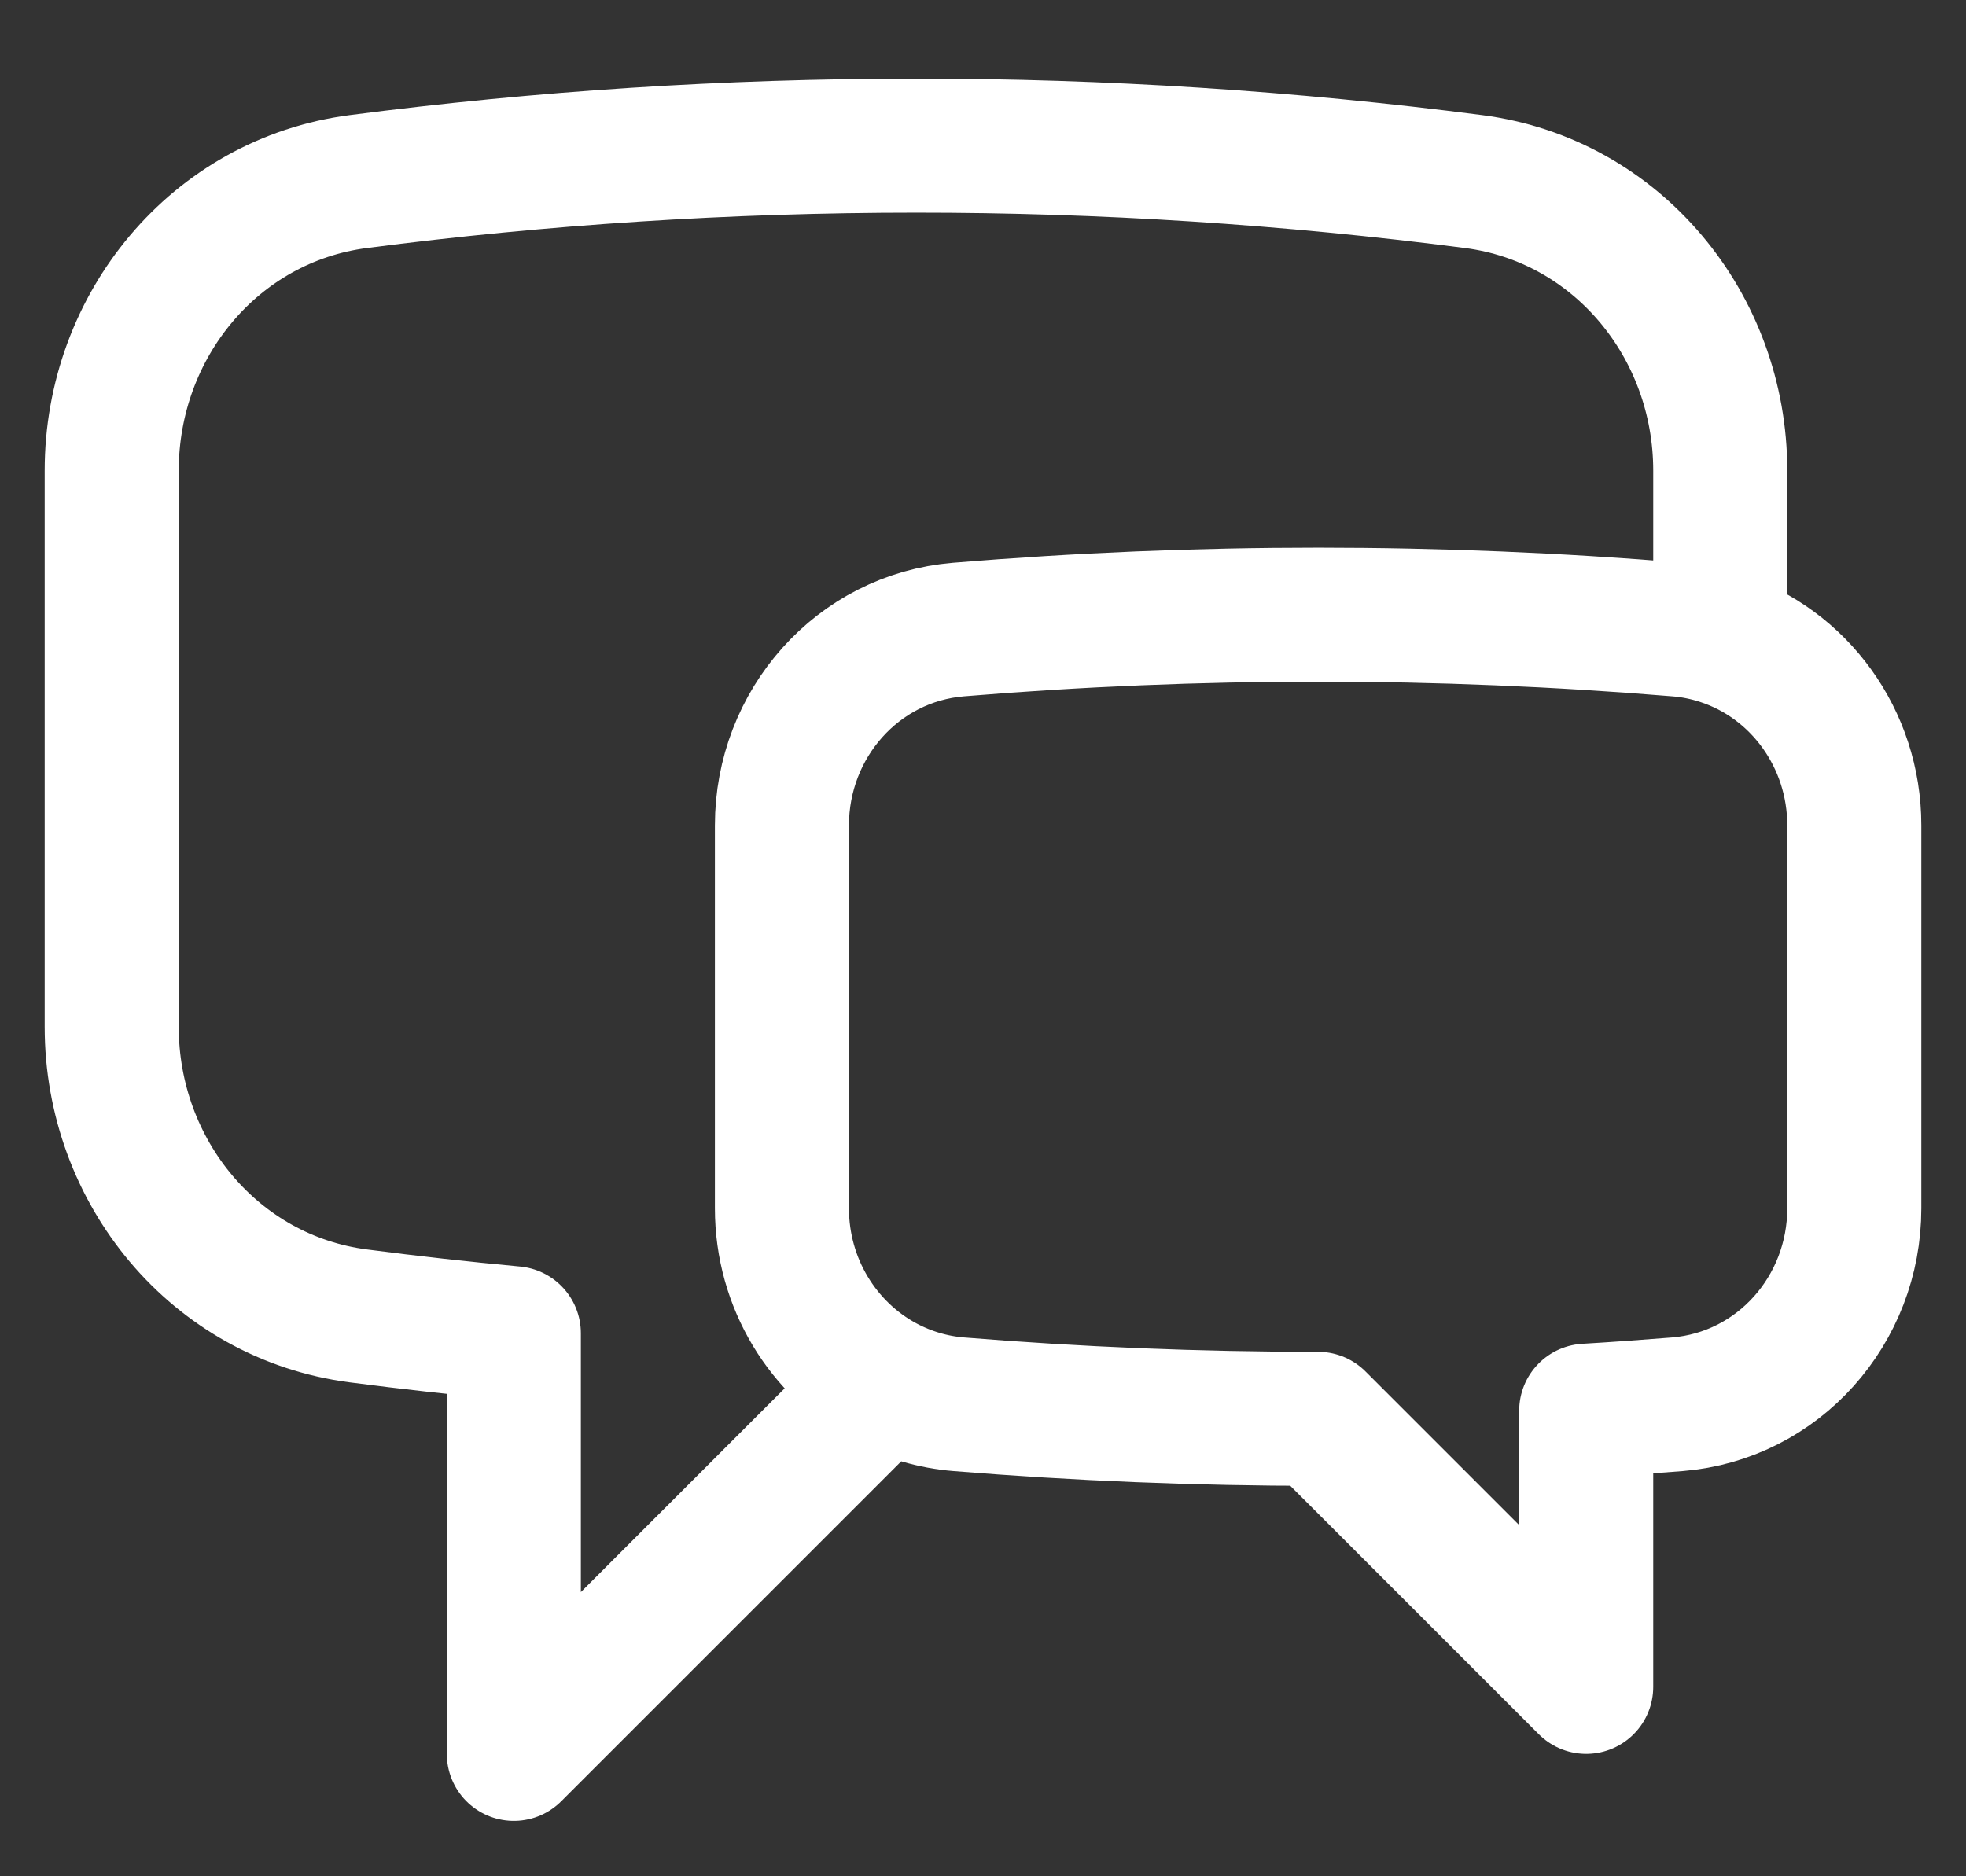 <svg width="22" height="21" viewBox="0 0 22 21" fill="none" xmlns="http://www.w3.org/2000/svg">
<rect x="0" y="0" width="22" height="21" fill="#333333" stroke="none"/>
<path d="M19.25 7.141C20.134 7.425 20.75 8.269 20.75 9.238V13.524C20.75 14.66 19.903 15.624 18.77 15.717C18.43 15.744 18.09 15.769 17.75 15.789V18.88L14.75 15.88C13.396 15.88 12.056 15.825 10.73 15.717C10.441 15.694 10.161 15.611 9.905 15.475M19.25 7.141C19.096 7.091 18.936 7.059 18.774 7.046C16.096 6.824 13.404 6.824 10.726 7.046C9.595 7.14 8.75 8.103 8.75 9.238V13.524C8.75 14.361 9.21 15.104 9.905 15.475M19.25 7.141V5.267C19.25 3.646 18.098 2.241 16.49 2.032C14.421 1.764 12.336 1.629 10.25 1.63C8.135 1.63 6.052 1.767 4.01 2.032C2.402 2.241 1.25 3.646 1.25 5.267V11.493C1.25 13.114 2.402 14.519 4.01 14.728C4.587 14.803 5.167 14.868 5.75 14.922V19.63L9.905 15.475" stroke="white" stroke-width="1.5" stroke-linecap="round" stroke-linejoin="round"/>
</svg>
